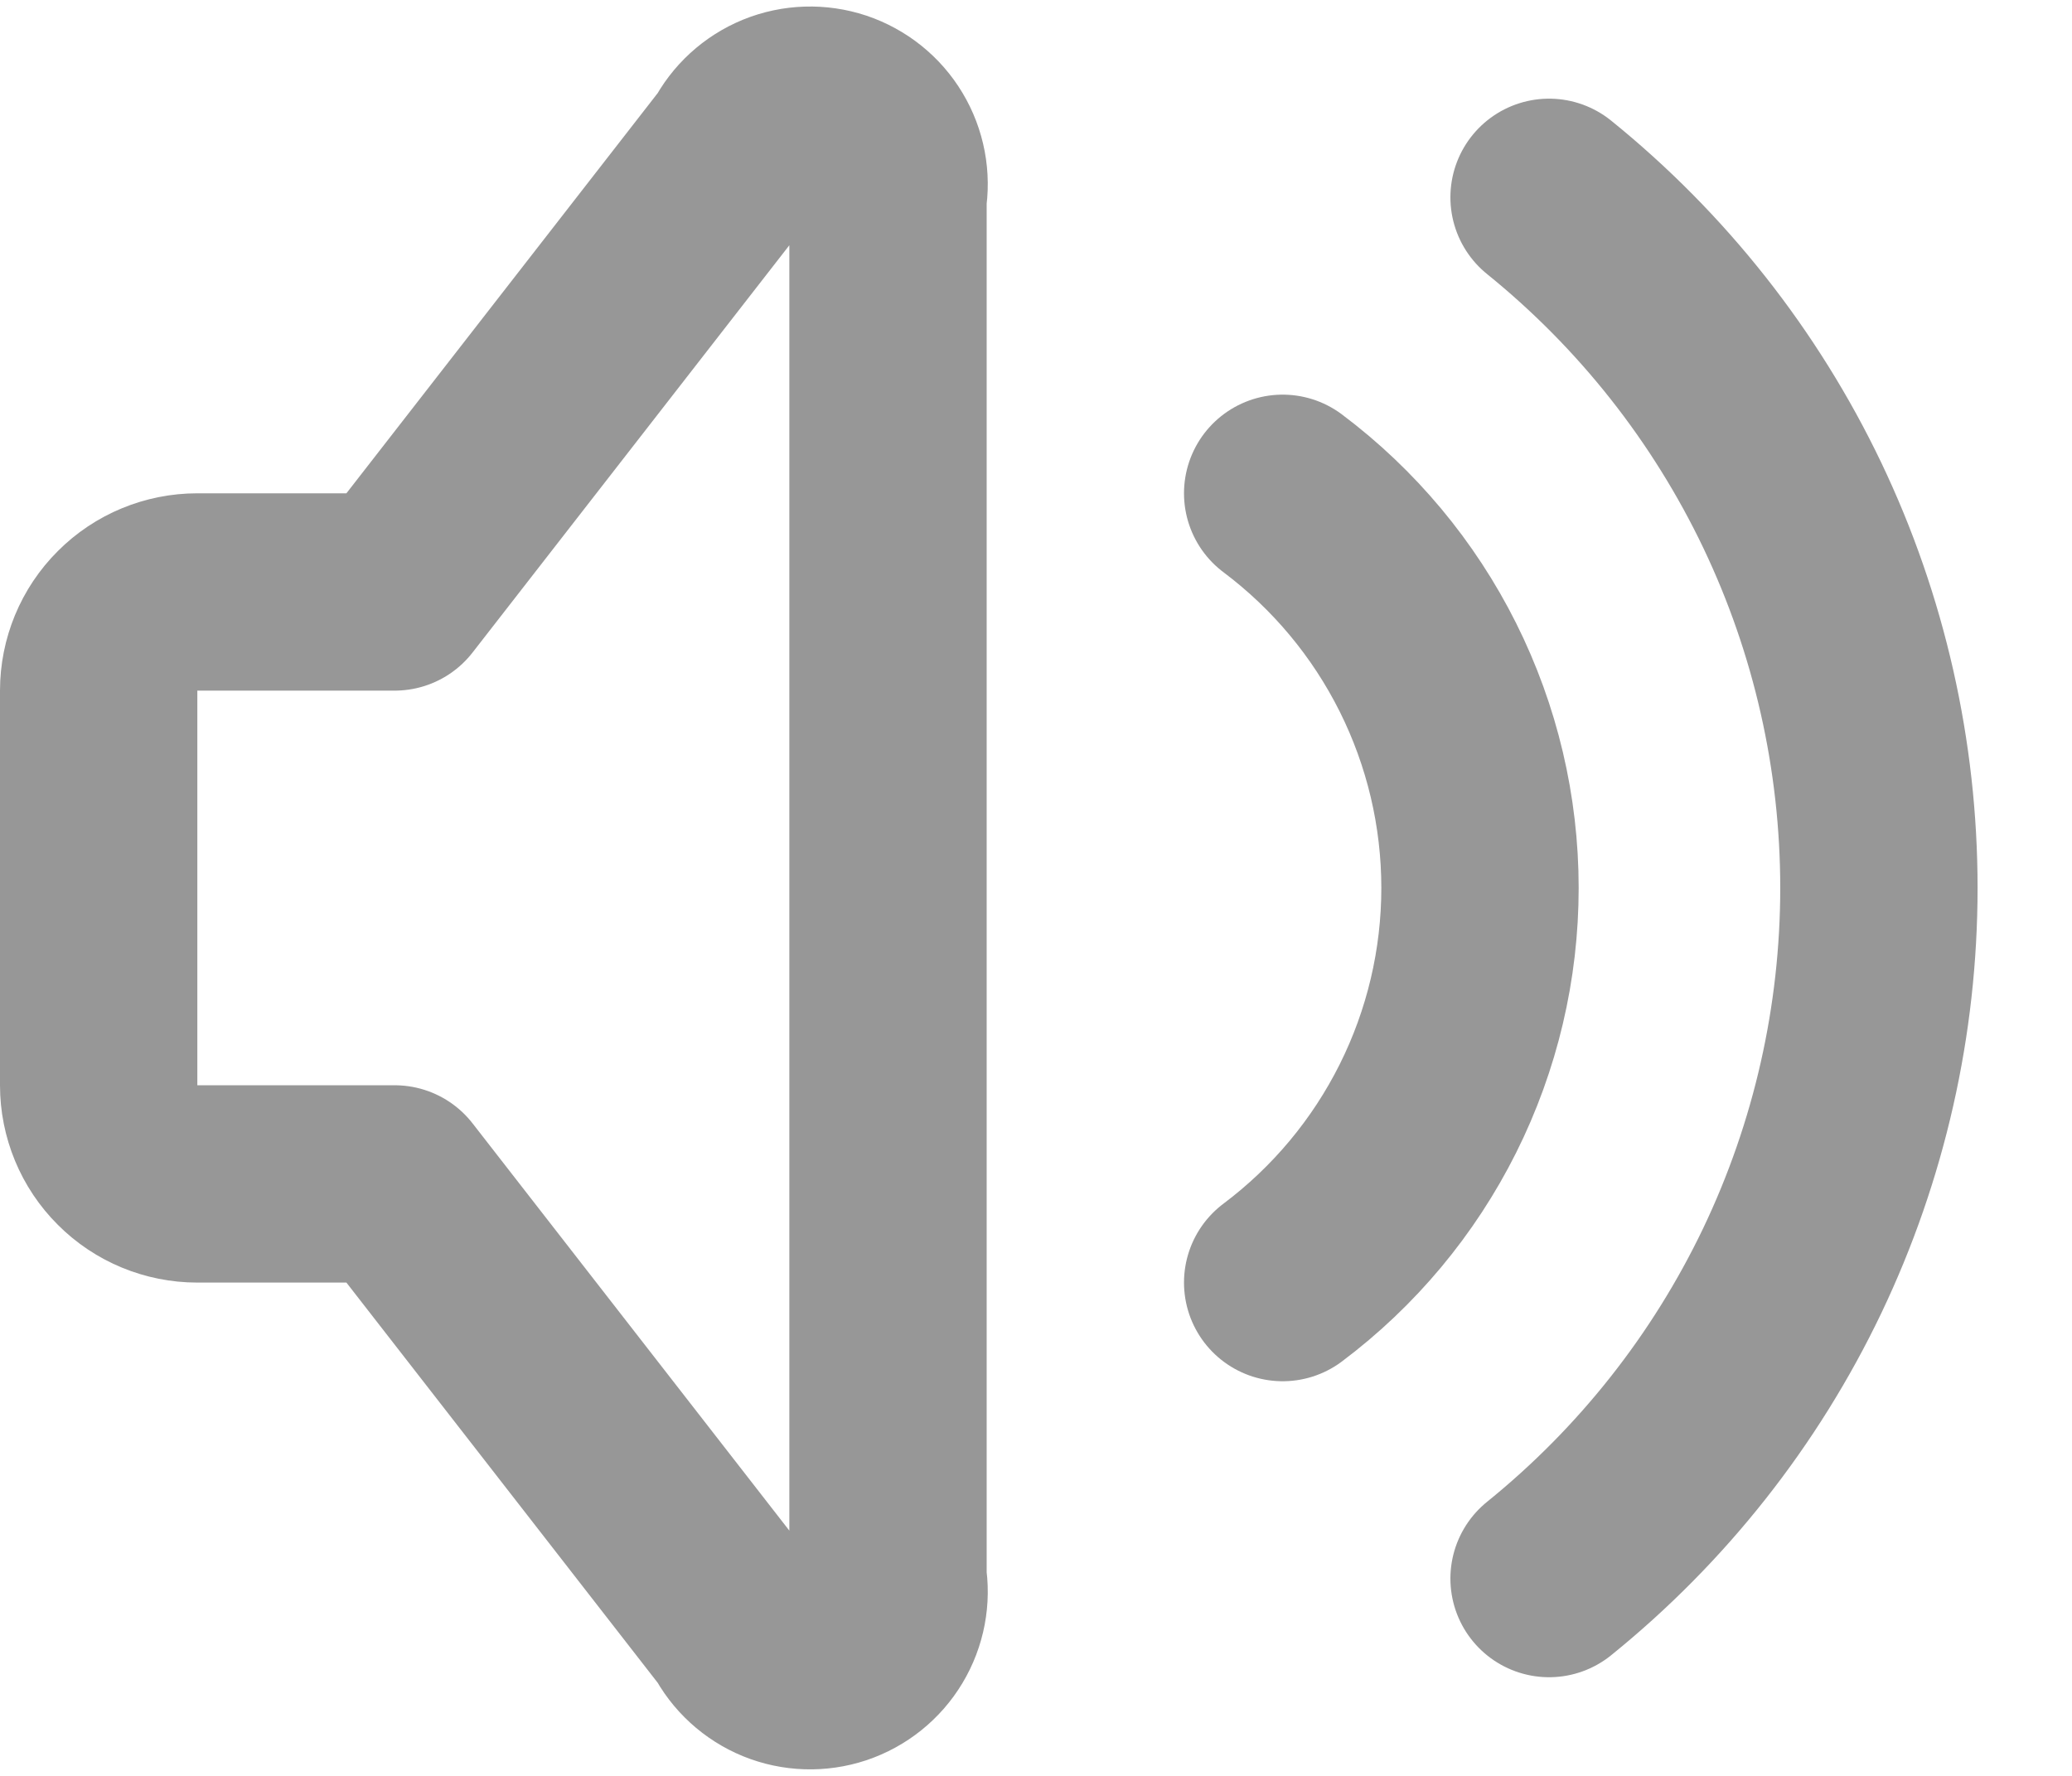 <svg width="21" height="18" viewBox="0 0 21 18" fill="none" xmlns="http://www.w3.org/2000/svg">
<path d="M13 5C13.621 5.466 14.125 6.07 14.472 6.764C14.819 7.458 15 8.224 15 9C15 9.776 14.819 10.542 14.472 11.236C14.125 11.93 13.621 12.534 13 13M15.7 2C16.744 2.844 17.586 3.91 18.165 5.121C18.743 6.332 19.043 7.658 19.043 9C19.043 10.342 18.743 11.668 18.165 12.879C17.586 14.09 16.744 15.156 15.7 16M4 12H2C1.735 12 1.48 11.895 1.293 11.707C1.105 11.52 1 11.265 1 11V7C1 6.735 1.105 6.48 1.293 6.293C1.48 6.105 1.735 6 2 6H4L7.5 1.5C7.587 1.33 7.733 1.197 7.909 1.125C8.086 1.053 8.283 1.047 8.464 1.107C8.645 1.168 8.799 1.291 8.897 1.455C8.995 1.618 9.032 1.812 9 2V16C9.032 16.188 8.995 16.382 8.897 16.545C8.799 16.709 8.645 16.832 8.464 16.893C8.283 16.953 8.086 16.947 7.909 16.875C7.733 16.803 7.587 16.67 7.5 16.5L4 12Z" stroke="#979797" stroke-width="2" stroke-linecap="round" stroke-linejoin="round"/>
</svg>
